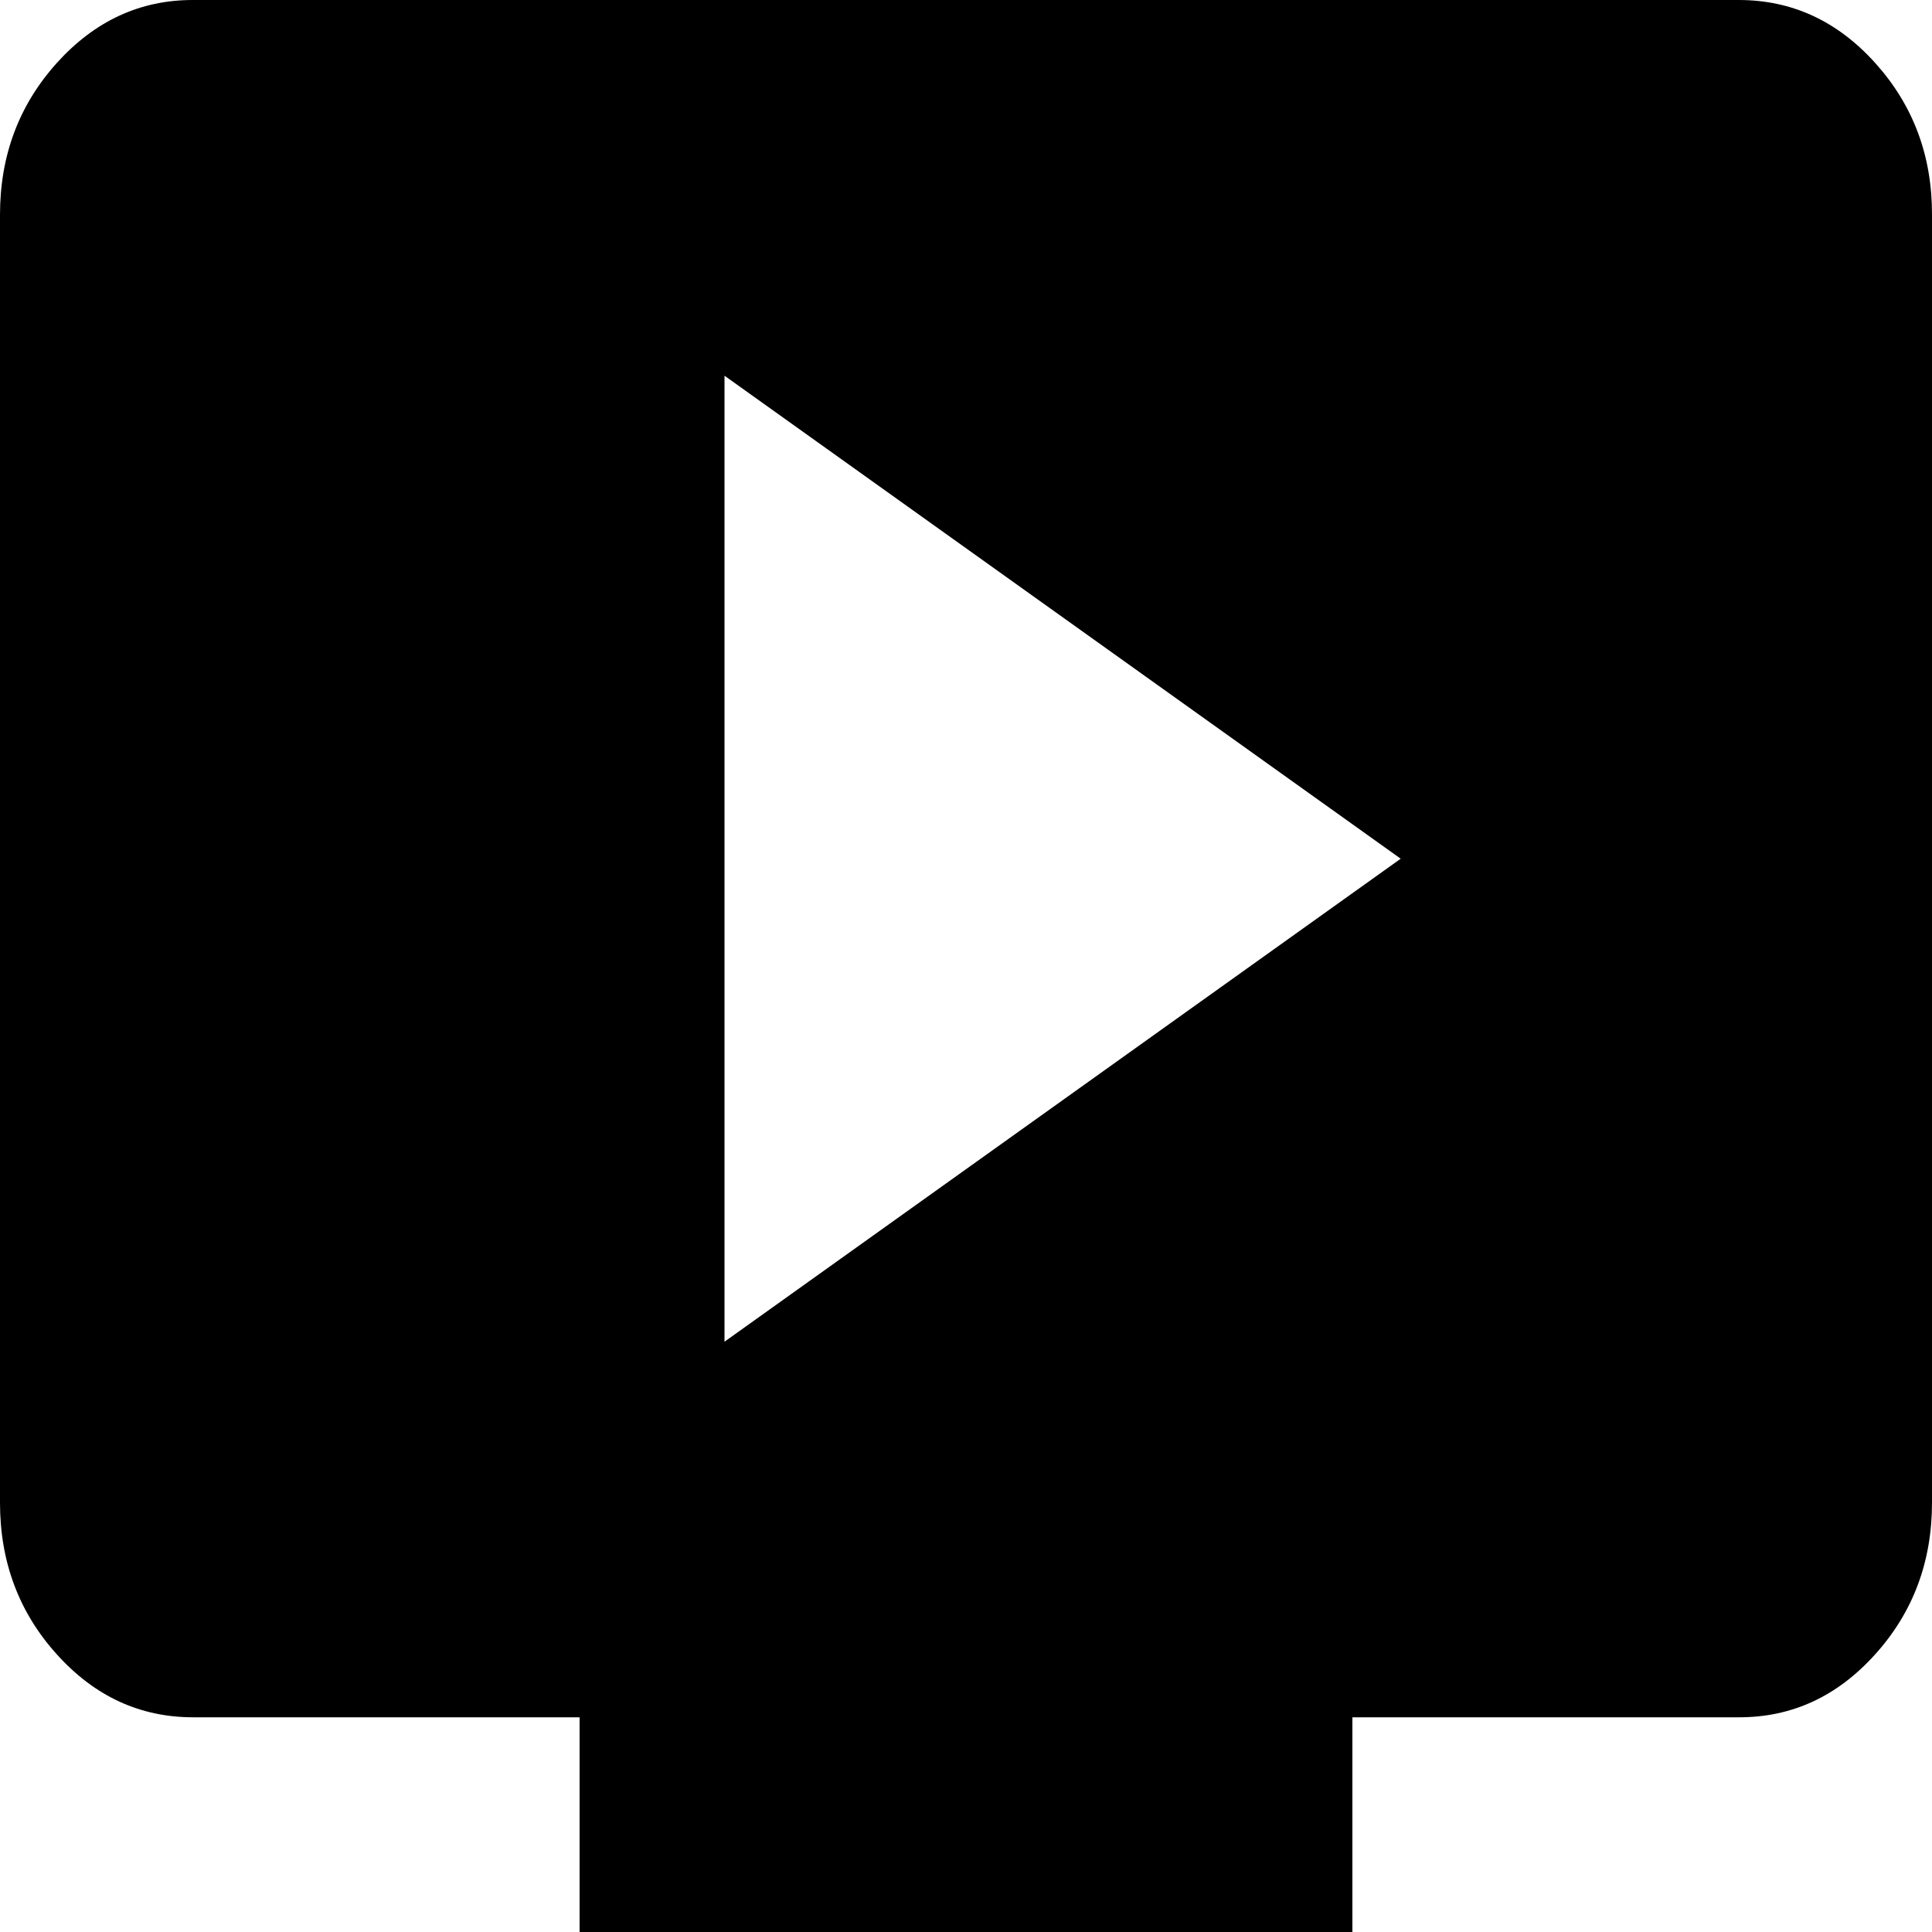 <svg width="15" height="15" viewBox="0 0 15 15" fill="none" xmlns="http://www.w3.org/2000/svg">
<path d="M5.625 10.417L10.875 6.667L5.625 2.917V10.417ZM4.5 15V13.333H1.5C1.087 13.333 0.734 13.17 0.44 12.843C0.146 12.517 -0 12.124 1.27334e-06 11.667V1.667C1.27334e-06 1.208 0.147 0.816 0.441 0.489C0.735 0.163 1.088 -0.001 1.5 1.41483e-06H13.5C13.912 1.41483e-06 14.266 0.163 14.56 0.49C14.854 0.817 15.001 1.209 15 1.667V11.667C15 12.125 14.853 12.518 14.559 12.844C14.265 13.171 13.912 13.334 13.5 13.333H10.5V15H4.5Z" fill="black"/>
</svg>
